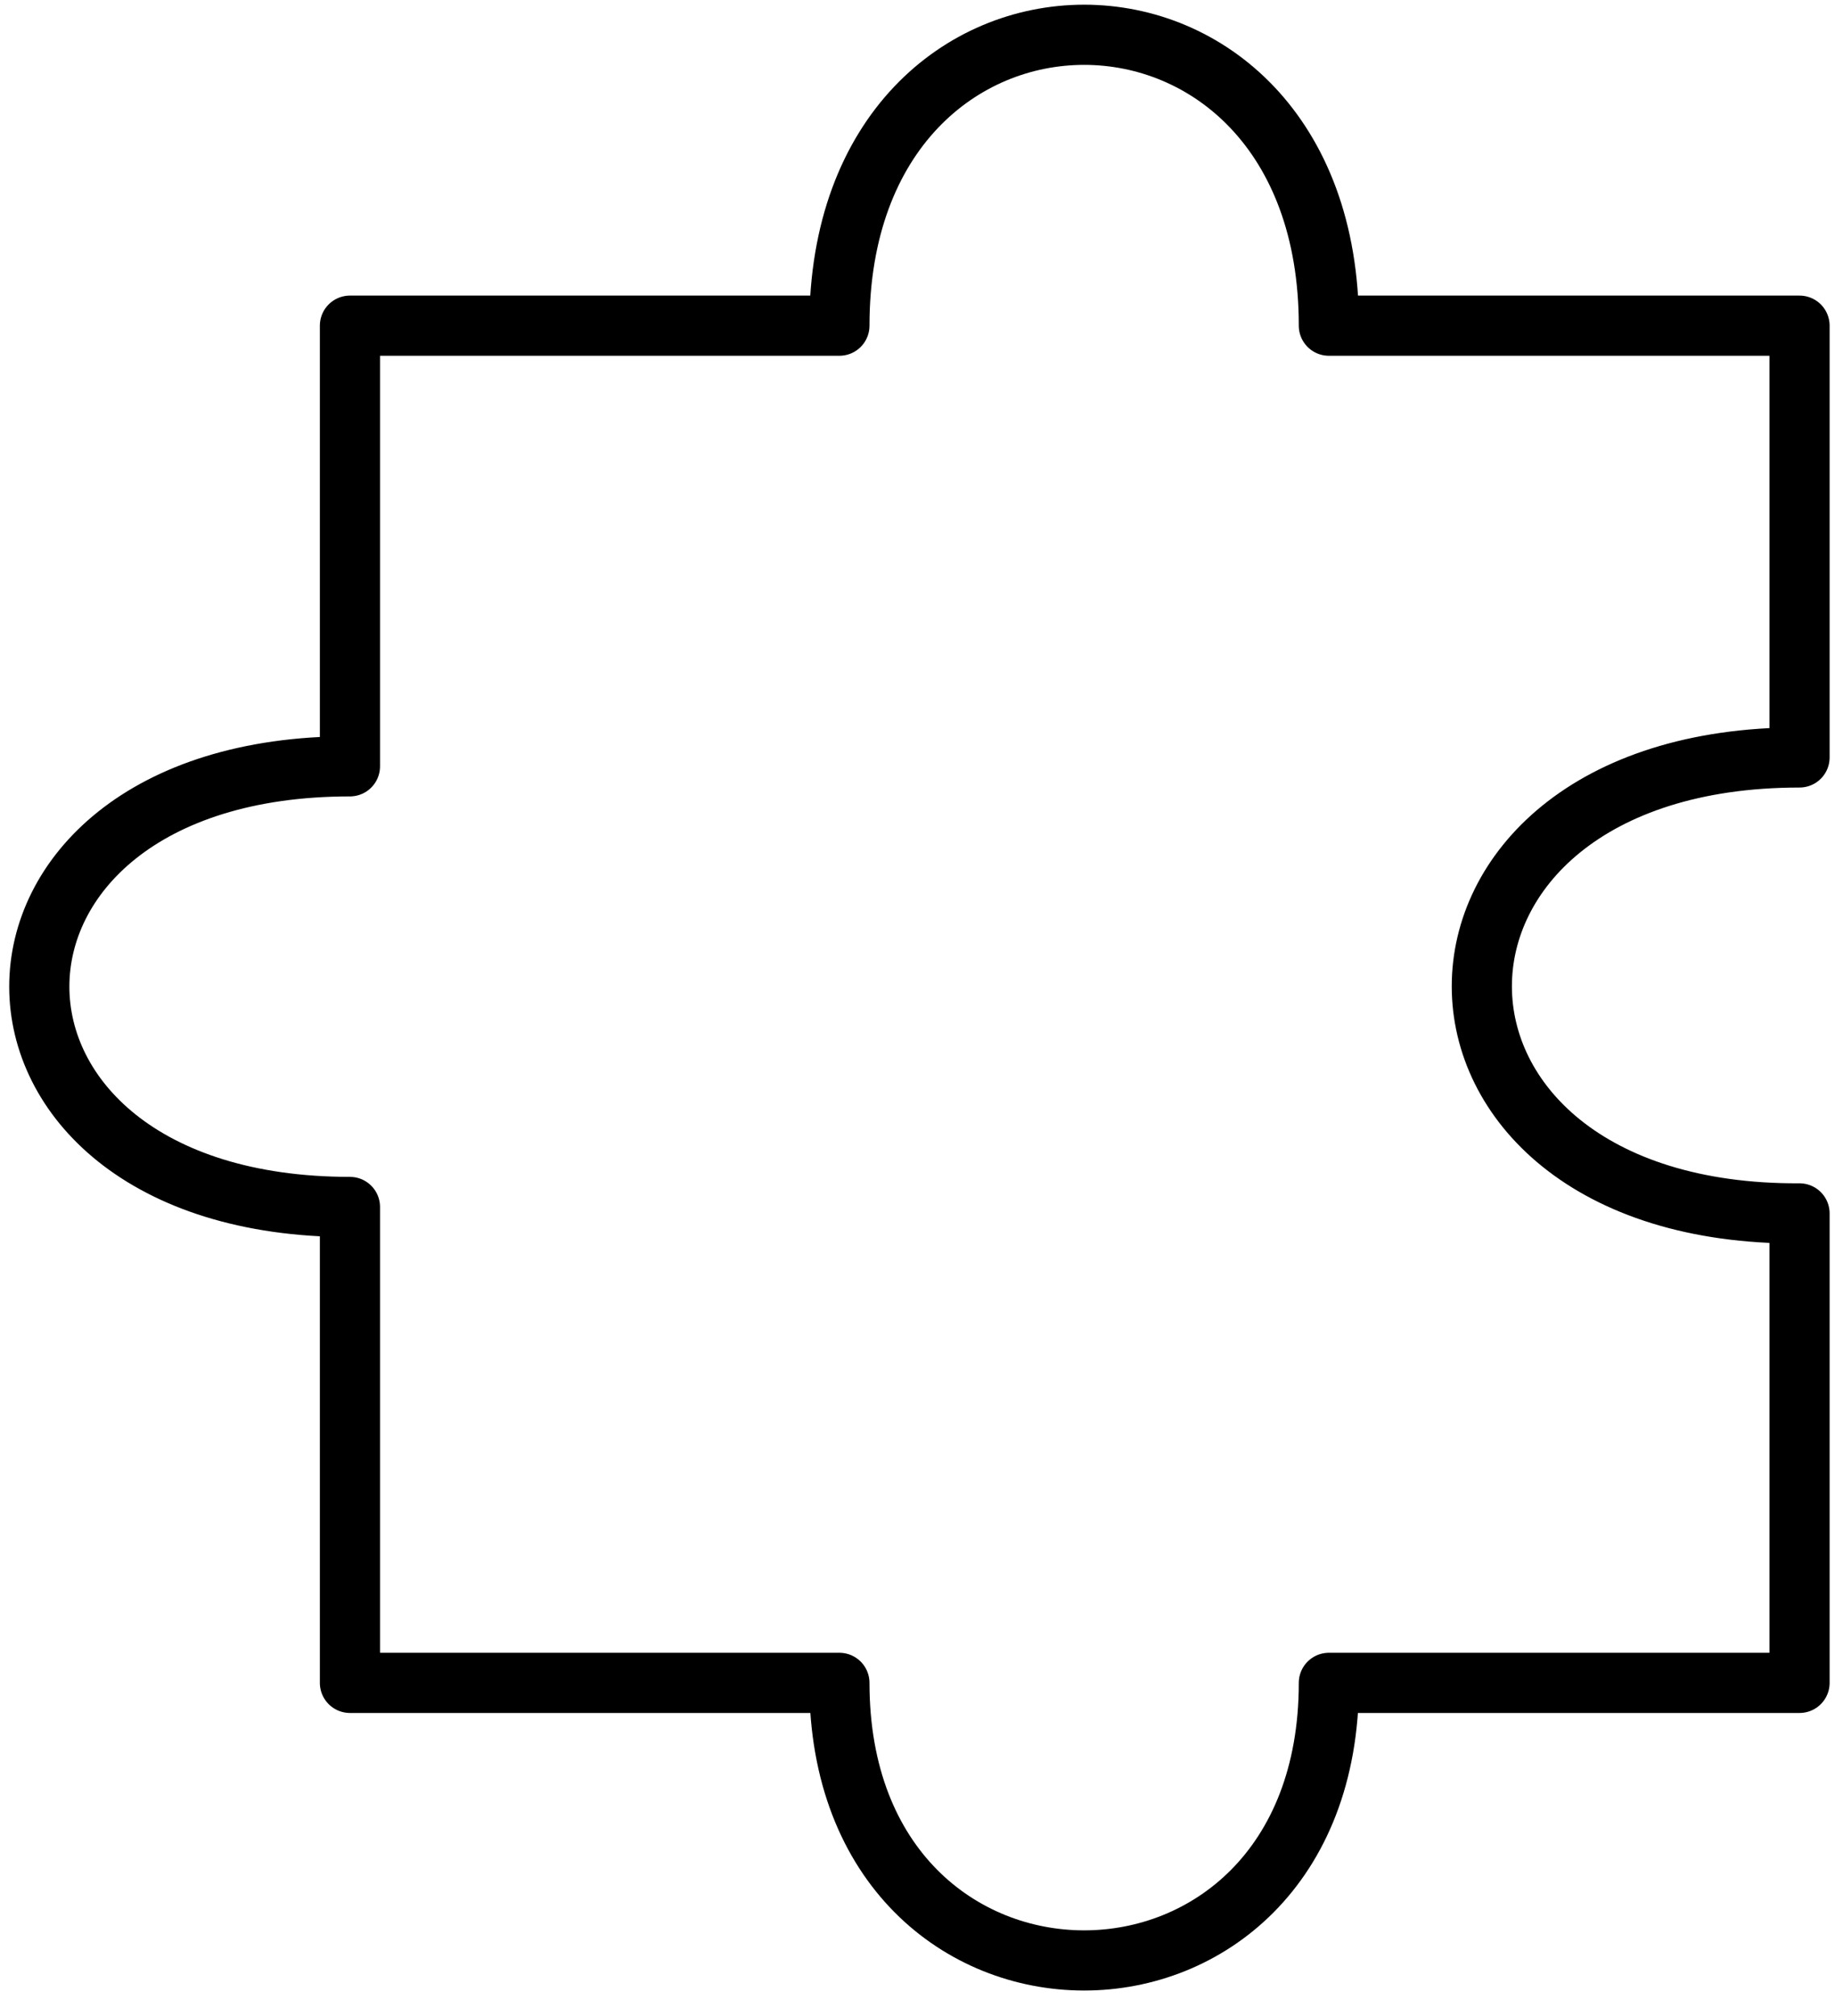 <svg width="61" height="67" viewBox="0 0 61 67" fill="none" xmlns="http://www.w3.org/2000/svg">
<path d="M27.904 10.824H11.633V25.469C-2.136 25.469 -2.136 40.112 11.633 40.114V55.931H27.904C27.904 68.231 44.175 68.231 44.175 55.931H59.821V40.328C45.739 40.405 45.739 25.174 59.821 25.174V10.824H44.175C44.175 -2.067 27.904 -2.066 27.904 10.824Z" stroke="black" stroke-width="2" stroke-linejoin="round"/>
</svg>
